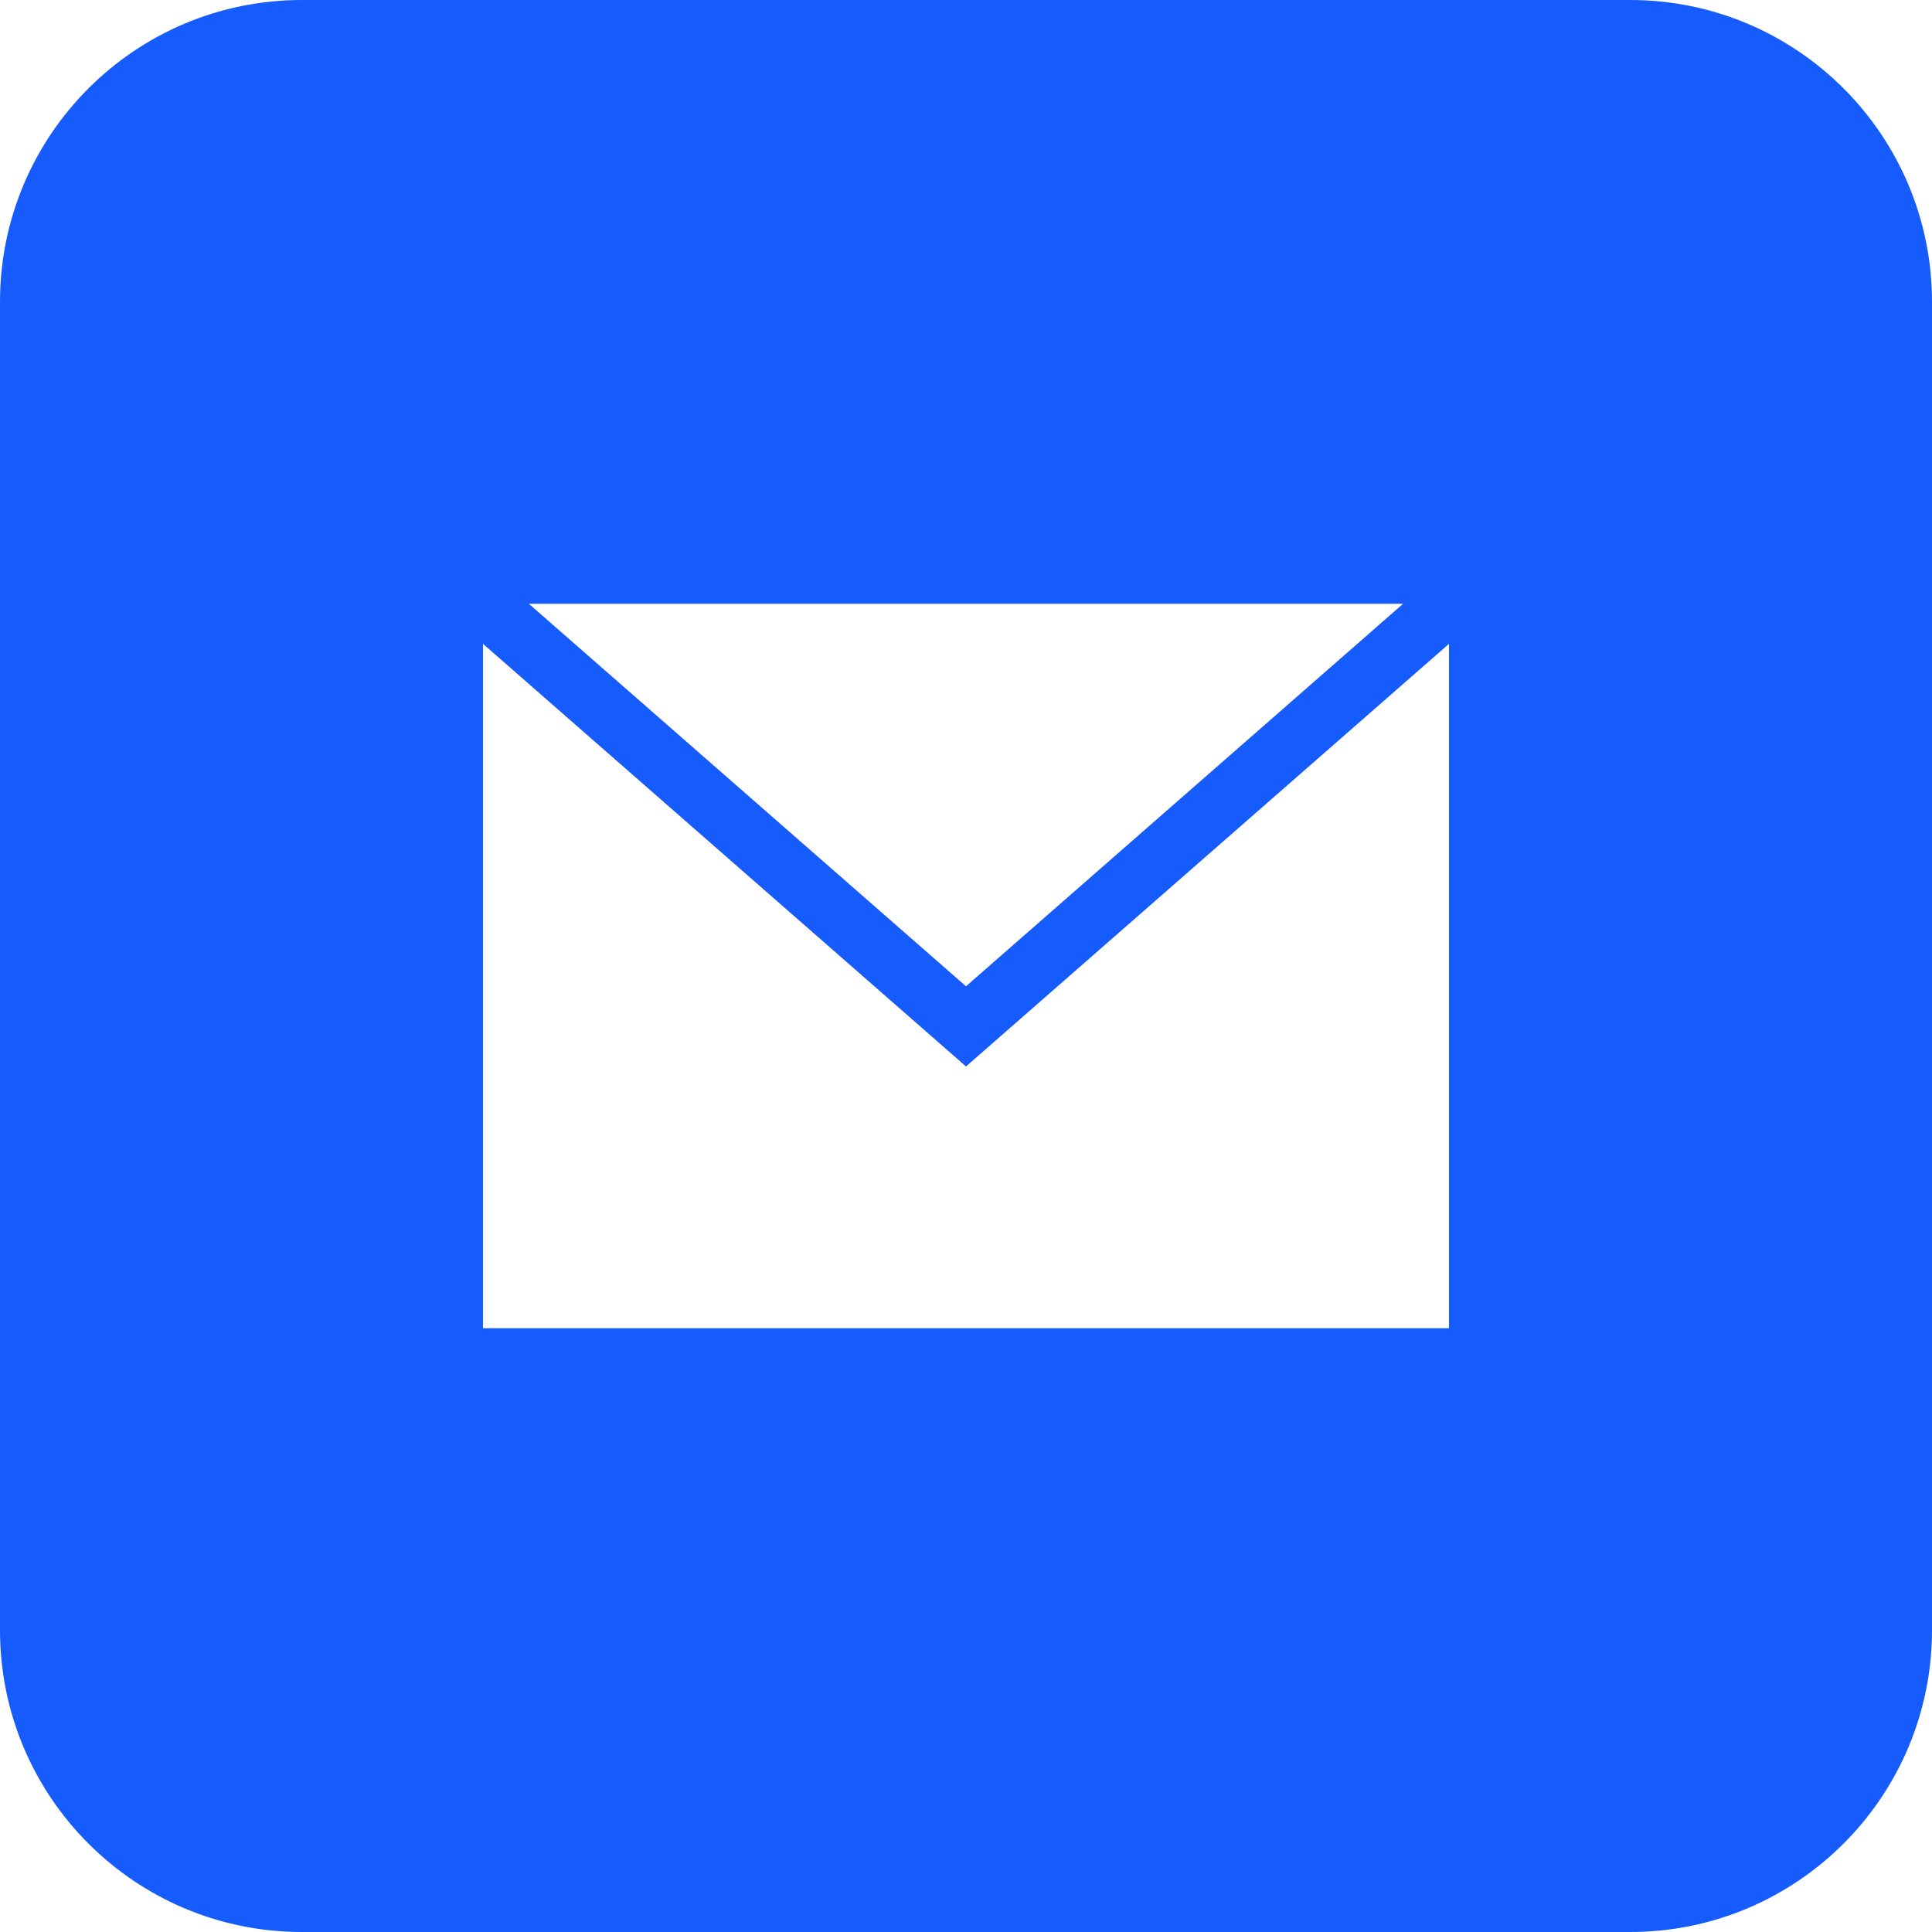 <svg role="img" viewBox="0 0 32 32" xmlns="http://www.w3.org/2000/svg">
    <path fill="#165bfb" d="M5,0 L27,0 C29.761,-5.07265313e-16 32,2.239 32,5 L32,27 C32,29.761 29.761,32 27,32 L5,32 C2.239,32 3.38176876e-16,29.761 0,27 L0,5 C-3.38176876e-16,2.239 2.239,5.07265313e-16 5,0 Z M24,10.664 L16,17.664 L8,10.664 L8,22 L24,22 L24,10.664 Z M23.24,10 L8.759,10 L16,16.336 L23.24,10 Z"/>
</svg>
